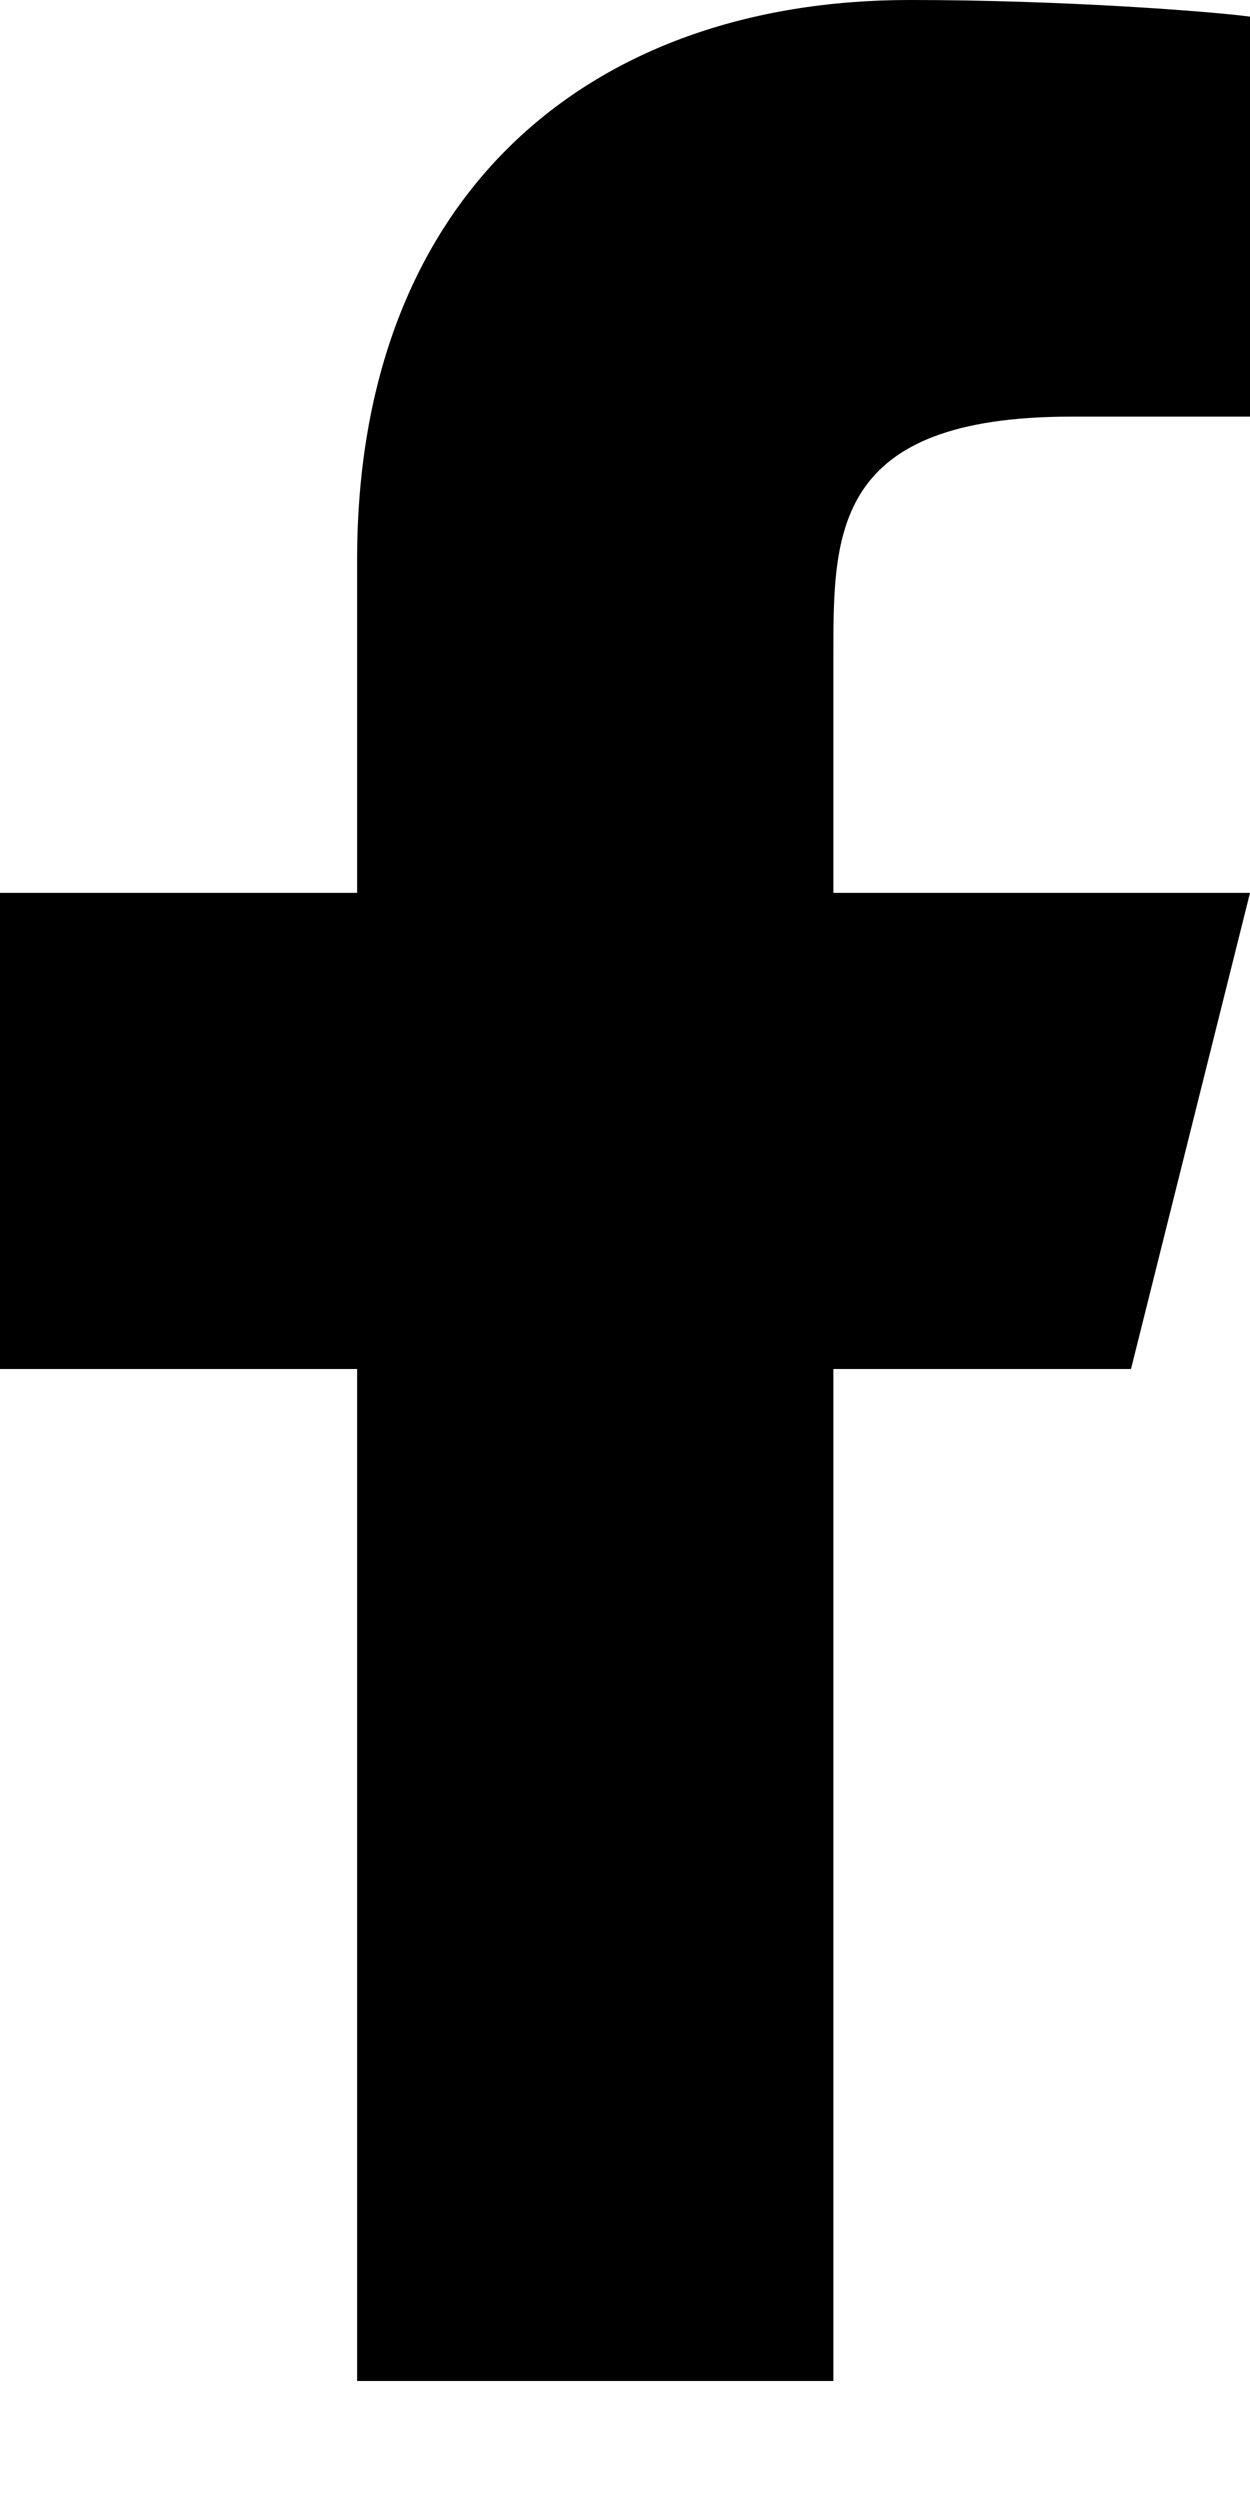 <svg width="10" height="20" viewBox="0 0 10 20" fill="none" xmlns="http://www.w3.org/2000/svg">
<path d="M6.667 10.952H9.048L10 7.143H6.667V5.238C6.667 4.257 6.667 3.333 8.571 3.333H10V0.133C9.69 0.092 8.517 0 7.279 0C4.693 0 2.857 1.578 2.857 4.476V7.143H0V10.952H2.857V19.048H6.667V10.952Z" fill="black"/>
</svg>
